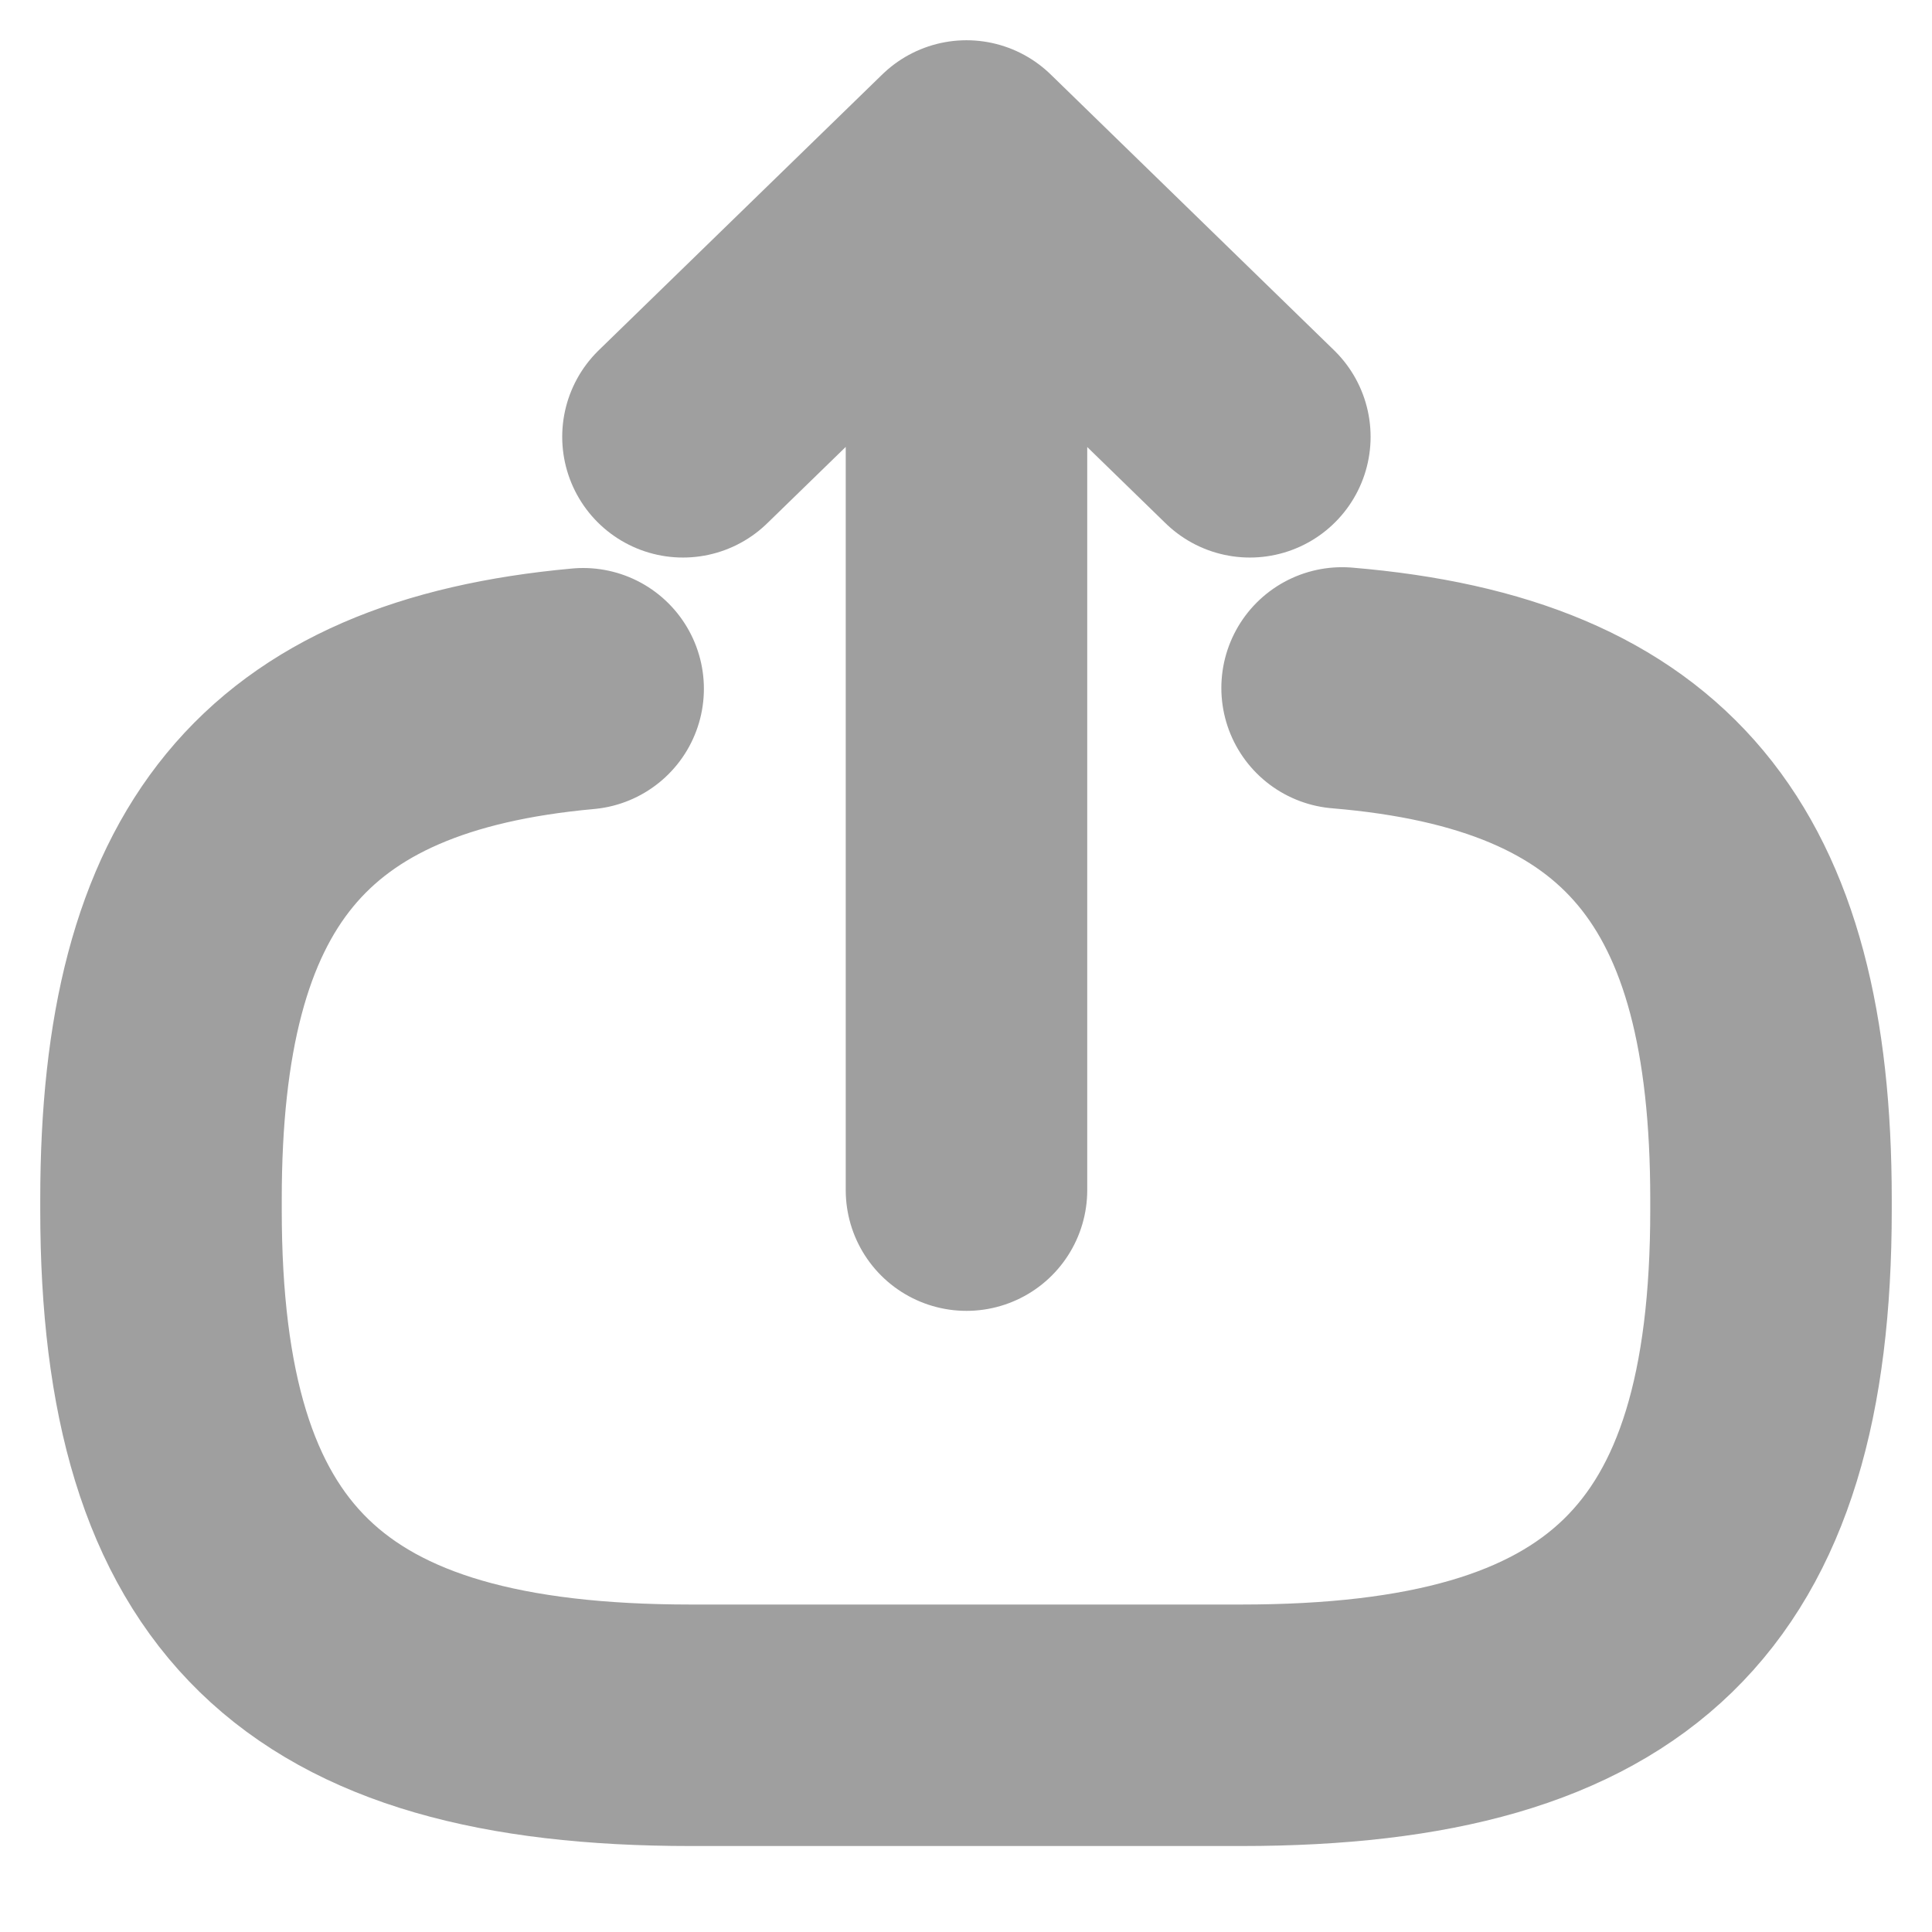 <svg width="12" height="12" viewBox="0 0 12 12" fill="none" xmlns="http://www.w3.org/2000/svg">
<path d="M8.336 4.273C10.227 4.431 11 5.377 11 7.449V7.515C11 9.801 10.059 10.716 7.71 10.716H4.29C1.941 10.716 1 9.801 1 7.515V7.449C1 5.393 1.762 4.447 3.622 4.278M6.003 7.392V1.573M7.763 2.713L6.003 1L4.242 2.713" stroke="#9F9F9F" stroke-width="1.5" stroke-linecap="round" stroke-linejoin="round"/>
</svg>

